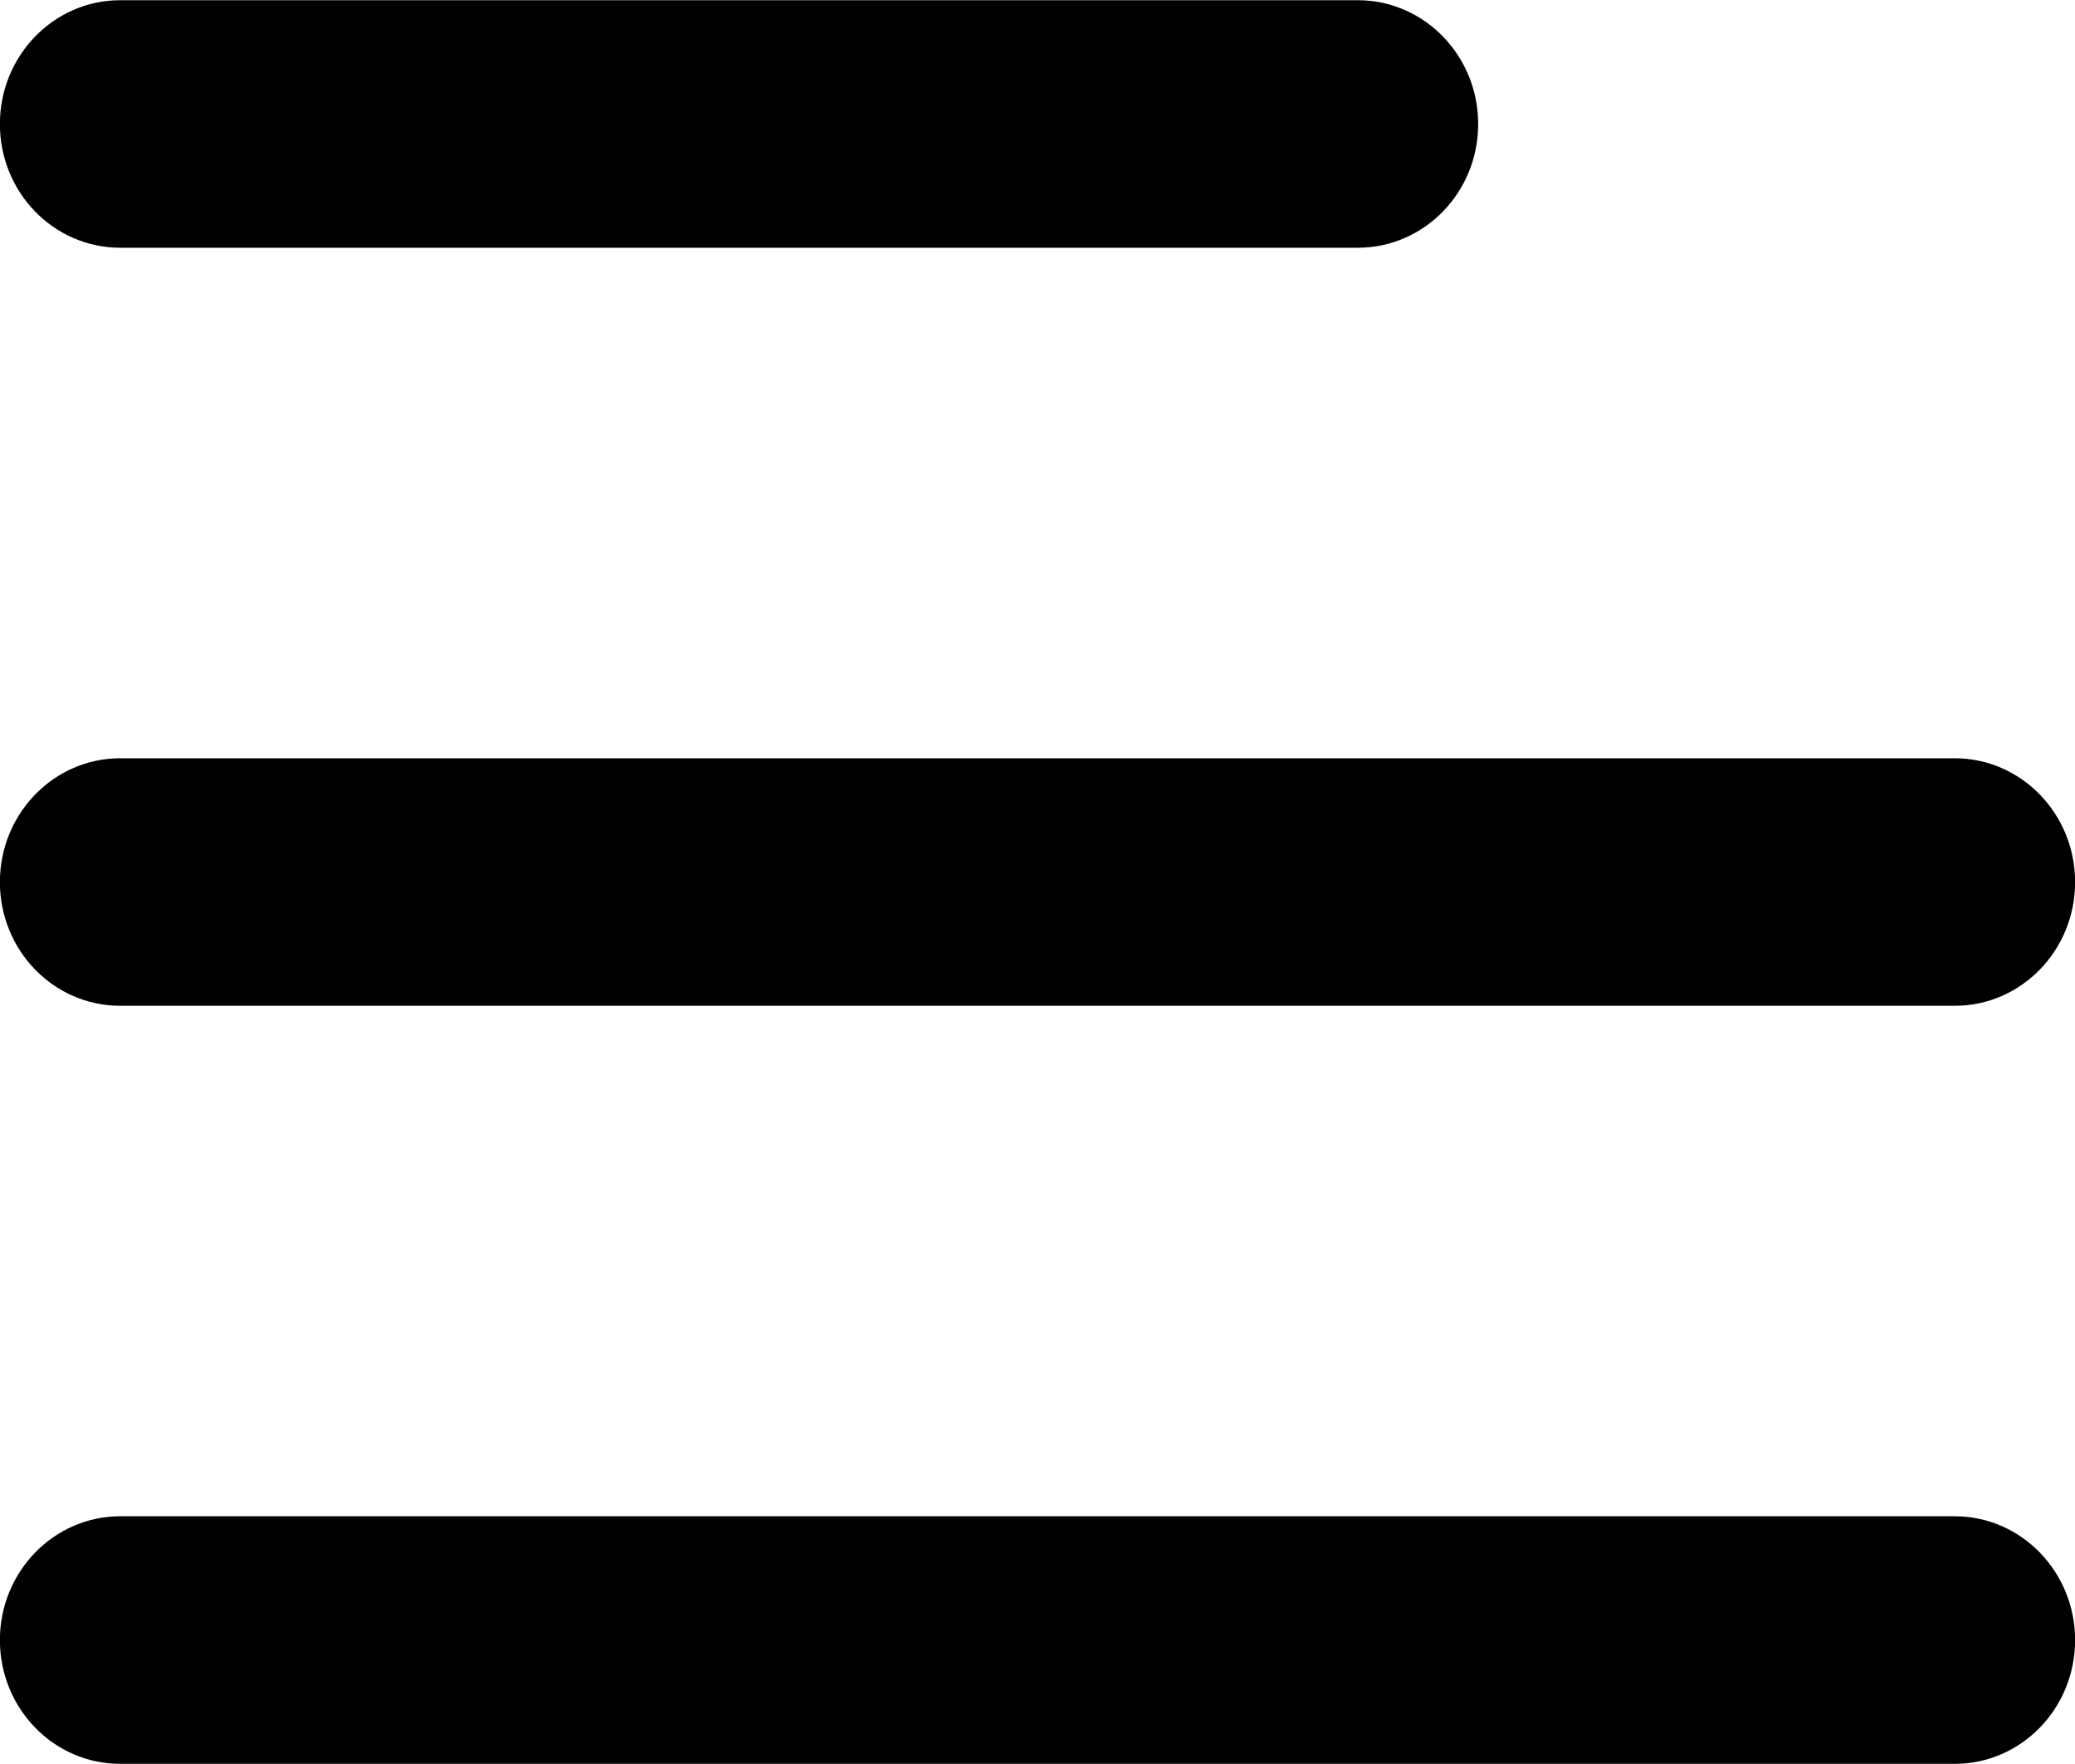 <svg xmlns="http://www.w3.org/2000/svg" width="40" height="34" viewBox="0 0 40 34"><g><g><path fill="#000" d="M2.318 4.775h23.857c1.281 0 2.32-1.066 2.32-2.385 0-1.316-1.039-2.386-2.32-2.386H2.318c-1.282 0-2.32 1.07-2.32 2.386 0 1.32 1.038 2.385 2.32 2.385zm35.364 9.84H2.318c-1.282 0-2.32 1.07-2.32 2.386 0 1.32 1.038 2.385 2.32 2.385h35.364c1.281 0 2.32-1.066 2.32-2.385 0-1.316-1.039-2.386-2.32-2.386zm0 14.61H2.318c-1.282 0-2.32 1.071-2.32 2.386 0 1.32 1.038 2.386 2.32 2.386h35.364c1.281 0 2.32-1.067 2.32-2.386 0-1.315-1.039-2.386-2.32-2.386z"/></g></g></svg>
